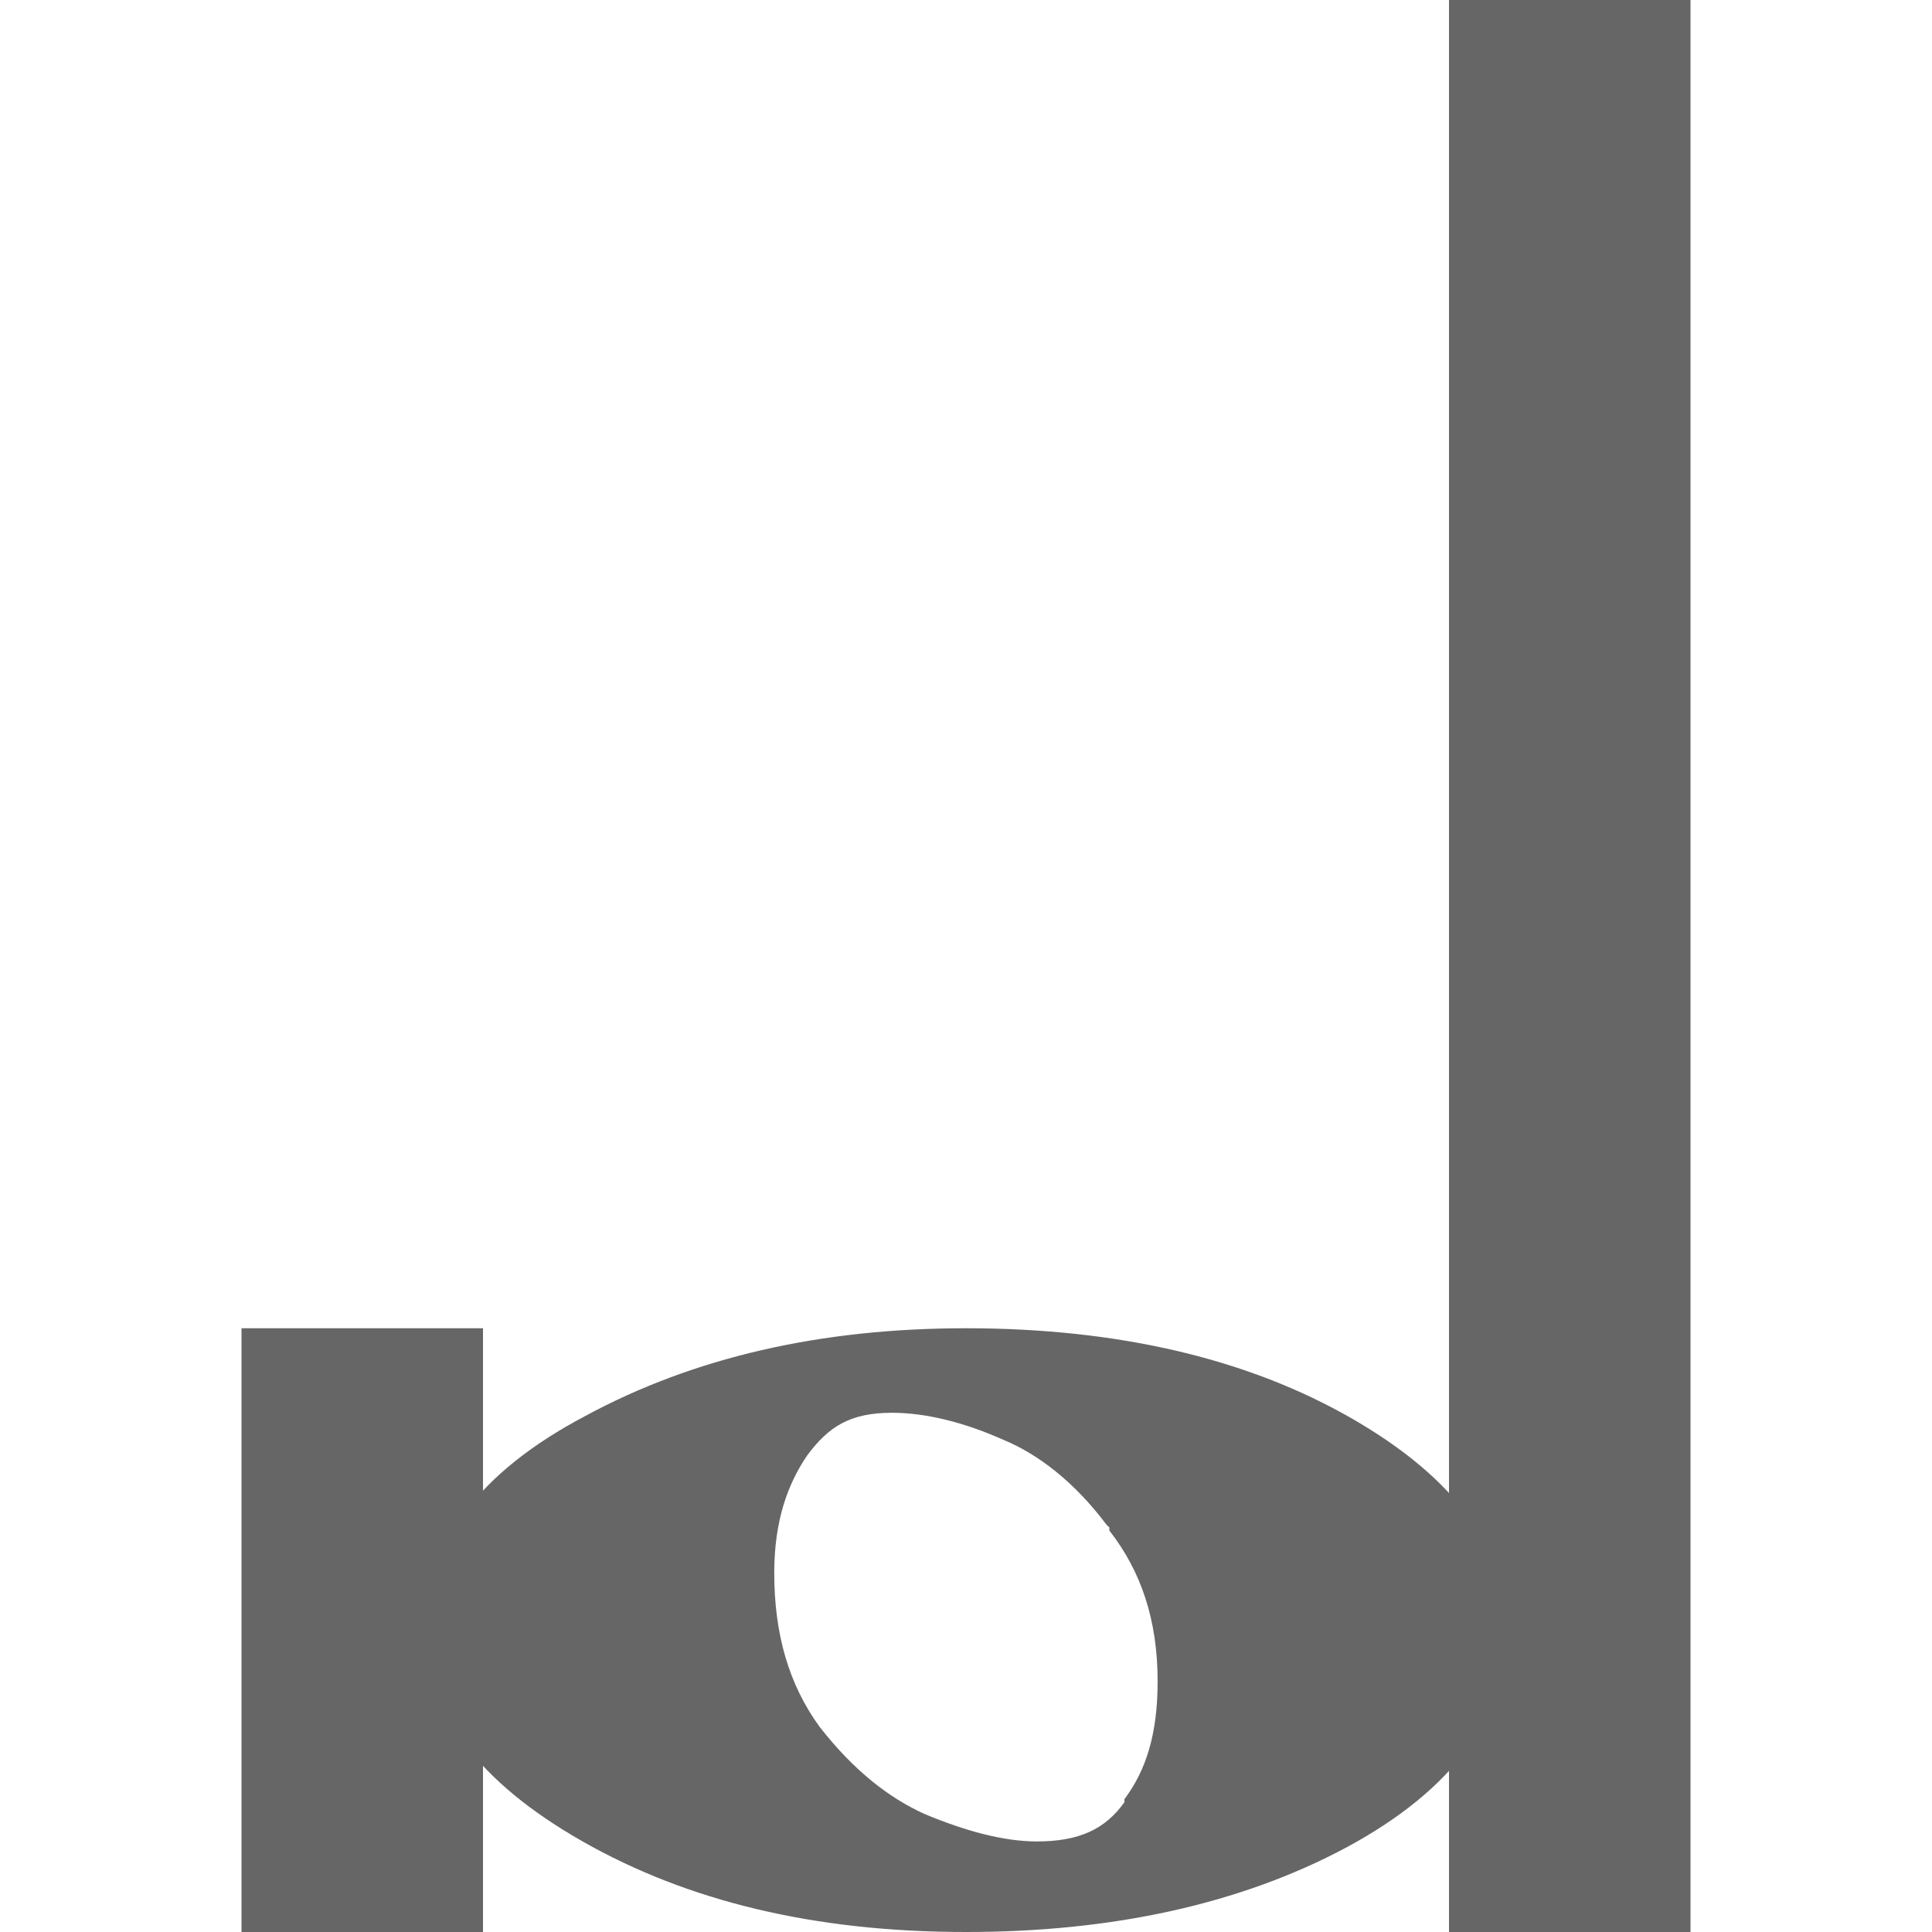 <?xml version="1.0" encoding="UTF-8" standalone="no"?>
<!-- Created with Inkscape (http://www.inkscape.org/) -->

<svg
   xmlns:dc="http://purl.org/dc/elements/1.1/"
   xmlns:cc="http://creativecommons.org/ns#"
   xmlns:rdf="http://www.w3.org/1999/02/22-rdf-syntax-ns#"
   xmlns:svg="http://www.w3.org/2000/svg"
   xmlns="http://www.w3.org/2000/svg"
   xmlns:inkscape="http://www.inkscape.org/namespaces/inkscape"
   version="1.1"
   width="16"
   height="16"
   id="svg7384">
  <title
     id="title9167">MuseScore Icon Theme</title>
  <defs
     id="defs7386">
    <linearGradient
       id="linearGradient19282"
       gradientTransform="matrix(-2.737,0.408,-0.189,-1.447,239.54,-1703.69)">
      <stop
         id="stop19284"
         style="stop-color:#666666;stop-opacity:1"
         offset="0" />
    </linearGradient>
    <linearGradient
       id="linearGradient12335"
       gradientTransform="matrix(-2.737,0.408,-0.189,-1.447,239.54,-1703.69)">
      <stop
         id="stop12337"
         style="stop-color:#666666;stop-opacity:1"
         offset="0" />
    </linearGradient>
    <linearGradient
       id="linearGradient12339"
       gradientTransform="matrix(-2.737,0.408,-0.189,-1.447,239.54,-1703.69)">
      <stop
         id="stop12341"
         style="stop-color:#666666;stop-opacity:1"
         offset="0" />
    </linearGradient>
    <linearGradient
       id="linearGradient19282-9"
       gradientTransform="matrix(-2.737,0.408,-0.189,-1.447,263.493,-969.465)">
      <stop
         id="stop19284-8"
         style="stop-color:#666666;stop-opacity:1"
         offset="0" />
    </linearGradient>
    <linearGradient
       id="linearGradient21935"
       gradientTransform="matrix(-2.737,0.408,-0.189,-1.447,239.54,-1703.69)">
      <stop
         id="stop21937"
         style="stop-color:#666666;stop-opacity:1"
         offset="0" />
    </linearGradient>
    <linearGradient
       id="linearGradient21939"
       gradientTransform="matrix(-2.737,0.408,-0.189,-1.447,239.54,-1703.69)">
      <stop
         id="stop21941"
         style="stop-color:#666666;stop-opacity:1"
         offset="0" />
    </linearGradient>
    <linearGradient
       id="linearGradient19282-9-9"
       gradientTransform="matrix(-2.737,0.408,-0.189,-1.447,263.493,-969.465)">
      <stop
         id="stop19284-8-1"
         style="stop-color:#666666;stop-opacity:1"
         offset="0" />
    </linearGradient>
    <linearGradient
       id="linearGradient8782"
       gradientTransform="matrix(-2.737,0.408,-0.189,-1.447,263.493,-969.465)">
      <stop
         id="stop8784"
         style="stop-color:#666666;stop-opacity:1"
         offset="0" />
    </linearGradient>
  </defs>
  <g
     transform="translate(-342,-215)"
     id="instruments" />
  <g
     transform="translate(-377,-235)"
     id="actions"
     style="display:inline">
    <path
       d="m 385,246 c -1.208,0 -2.256,0.242 -3.15,0.725 -0.894,0.471 -1.325,1.062 -1.325,1.775 0,0.676 0.43,1.255 1.3,1.75 0.87,0.495 1.919,0.75 3.175,0.75 1.208,0 2.268,-0.229 3.15,-0.7 0.894,-0.483 1.325,-1.087 1.325,-1.8 -2e-5,-0.676 -0.418,-1.255 -1.275,-1.75 -0.858,-0.495 -1.932,-0.75 -3.2,-0.75 z m -0.55,0.6 c 0.3,1e-5 0.642,0.076 0.975,0.225 0.317,0.131 0.623,0.369 0.9,0.75 l 0,0.025 c 0.279,0.357 0.425,0.798 0.425,1.325 0,0.459 -0.108,0.794 -0.3,1.05 -0.176,0.249 -0.427,0.375 -0.8,0.375 -0.302,0 -0.641,-0.087 -0.975,-0.225 -0.321,-0.144 -0.61,-0.379 -0.9,-0.75 -0.269,-0.37 -0.4,-0.822 -0.4,-1.35 0,-0.46 0.119,-0.794 0.3,-1.05 0.188,-0.251 0.402,-0.375 0.775,-0.375 z"
       inkscape:connector-curvature="0"
       id="path26441"
       style="font-size:20px;font-style:normal;font-variant:normal;font-weight:normal;font-stretch:normal;text-align:start;line-height:125%;writing-mode:lr-tb;text-anchor:start;fill:#666666;fill-opacity:1;stroke:none;display:inline;font-family:MScore1;-inkscape-font-specification:MScore1" />
    <path
       d="m 384.387,246.2 c -0.475,1e-5 -0.86,0.171 -1.125,0.525 l 0,0.025 c -0.245,0.346 -0.35,0.756 -0.35,1.275 0,0.6 0.148,1.176 0.475,1.625 0.323,0.414 0.679,0.697 1.075,0.875 0.378,0.156 0.76,0.225 1.125,0.225 0.463,0 0.843,-0.177 1.1,-0.525 l 0.025,0 c 0.251,-0.345 0.375,-0.787 0.375,-1.3 0,-0.606 -0.185,-1.165 -0.525,-1.6 -0.309,-0.425 -0.616,-0.731 -1.025,-0.9 -0.383,-0.172 -0.786,-0.225 -1.15,-0.225 z m 0,0.2 c 0.34,0 0.699,0.068 1.05,0.225 0.359,0.148 0.679,0.443 0.975,0.85 0.309,0.396 0.475,0.887 0.475,1.45 0,0.492 -0.099,0.874 -0.325,1.175 l 0,0.025 c -0.212,0.3 -0.55,0.425 -0.975,0.425 -0.335,0 -0.67,-0.078 -1.025,-0.225 -0.362,-0.162 -0.72,-0.435 -1.025,-0.825 -0.294,-0.405 -0.425,-0.909 -0.425,-1.475 0,-0.482 0.095,-0.851 0.3,-1.15 0.228,-0.303 0.554,-0.475 0.975,-0.475 z m 0,0.1 c -0.397,1e-5 -0.648,0.131 -0.85,0.4 l 0,0.025 c -0.194,0.273 -0.325,0.621 -0.325,1.1 0,0.545 0.141,1.035 0.425,1.425 0.298,0.381 0.586,0.623 0.925,0.775 0.343,0.142 0.702,0.225 1.025,0.225 0.388,0 0.656,-0.163 0.85,-0.425 l 0.025,0 c 0.199,-0.274 0.325,-0.634 0.325,-1.1 0,-0.517 -0.161,-0.959 -0.425,-1.325 -0.005,-0.006 0.005,-0.019 0,-0.025 l 0,-0.025 -0.025,-0.025 0,-0.025 c -0.287,-0.394 -0.589,-0.636 -0.925,-0.775 -0.346,-0.155 -0.707,-0.225 -1.025,-0.225 z m 0,0.2 c 0.283,0 0.604,0.081 0.925,0.225 0.288,0.119 0.589,0.352 0.85,0.7 0.008,0.011 0.017,0.014 0.025,0.025 l 0,0.025 c 0.264,0.338 0.4,0.743 0.4,1.25 0,0.442 -0.099,0.74 -0.275,0.975 l 0,0.025 c -0.159,0.224 -0.376,0.325 -0.725,0.325 -0.282,0 -0.6,-0.09 -0.925,-0.225 -0.303,-0.136 -0.593,-0.364 -0.875,-0.725 -0.254,-0.35 -0.375,-0.765 -0.375,-1.275 0,-0.432 0.113,-0.739 0.275,-0.975 0.175,-0.234 0.351,-0.35 0.7,-0.35 z"
       inkscape:connector-curvature="0"
       id="path26443"
       style="font-size:20px;font-style:normal;font-variant:normal;font-weight:normal;font-stretch:normal;text-indent:0;text-align:start;text-decoration:none;line-height:125%;letter-spacing:normal;word-spacing:normal;text-transform:none;direction:ltr;block-progression:tb;writing-mode:lr-tb;text-anchor:start;baseline-shift:baseline;color:#000000;fill:#666666;fill-opacity:1;fill-rule:nonzero;stroke:none;stroke-width:0.267;marker:none;visibility:visible;display:inline;overflow:visible;enable-background:accumulate;font-family:MScore1;-inkscape-font-specification:MScore1" />
    <path
       d="m 389,235 2,0 0,16 -2,0 z"
       inkscape:connector-curvature="0"
       id="use26445"
       style="color:#000000;fill:#666666;fill-opacity:1;fill-rule:nonzero;stroke:none;stroke-width:1.508;marker:none;visibility:visible;display:inline;overflow:visible;enable-background:new" />
    <path
       d="m 379,246 2,0 0,5 -2,0 z"
       inkscape:connector-curvature="0"
       id="use26447"
       style="color:#000000;fill:#666666;fill-opacity:1;fill-rule:nonzero;stroke:none;stroke-width:1.508;marker:none;visibility:visible;display:inline;overflow:visible;enable-background:new" />
  </g>
</svg>
